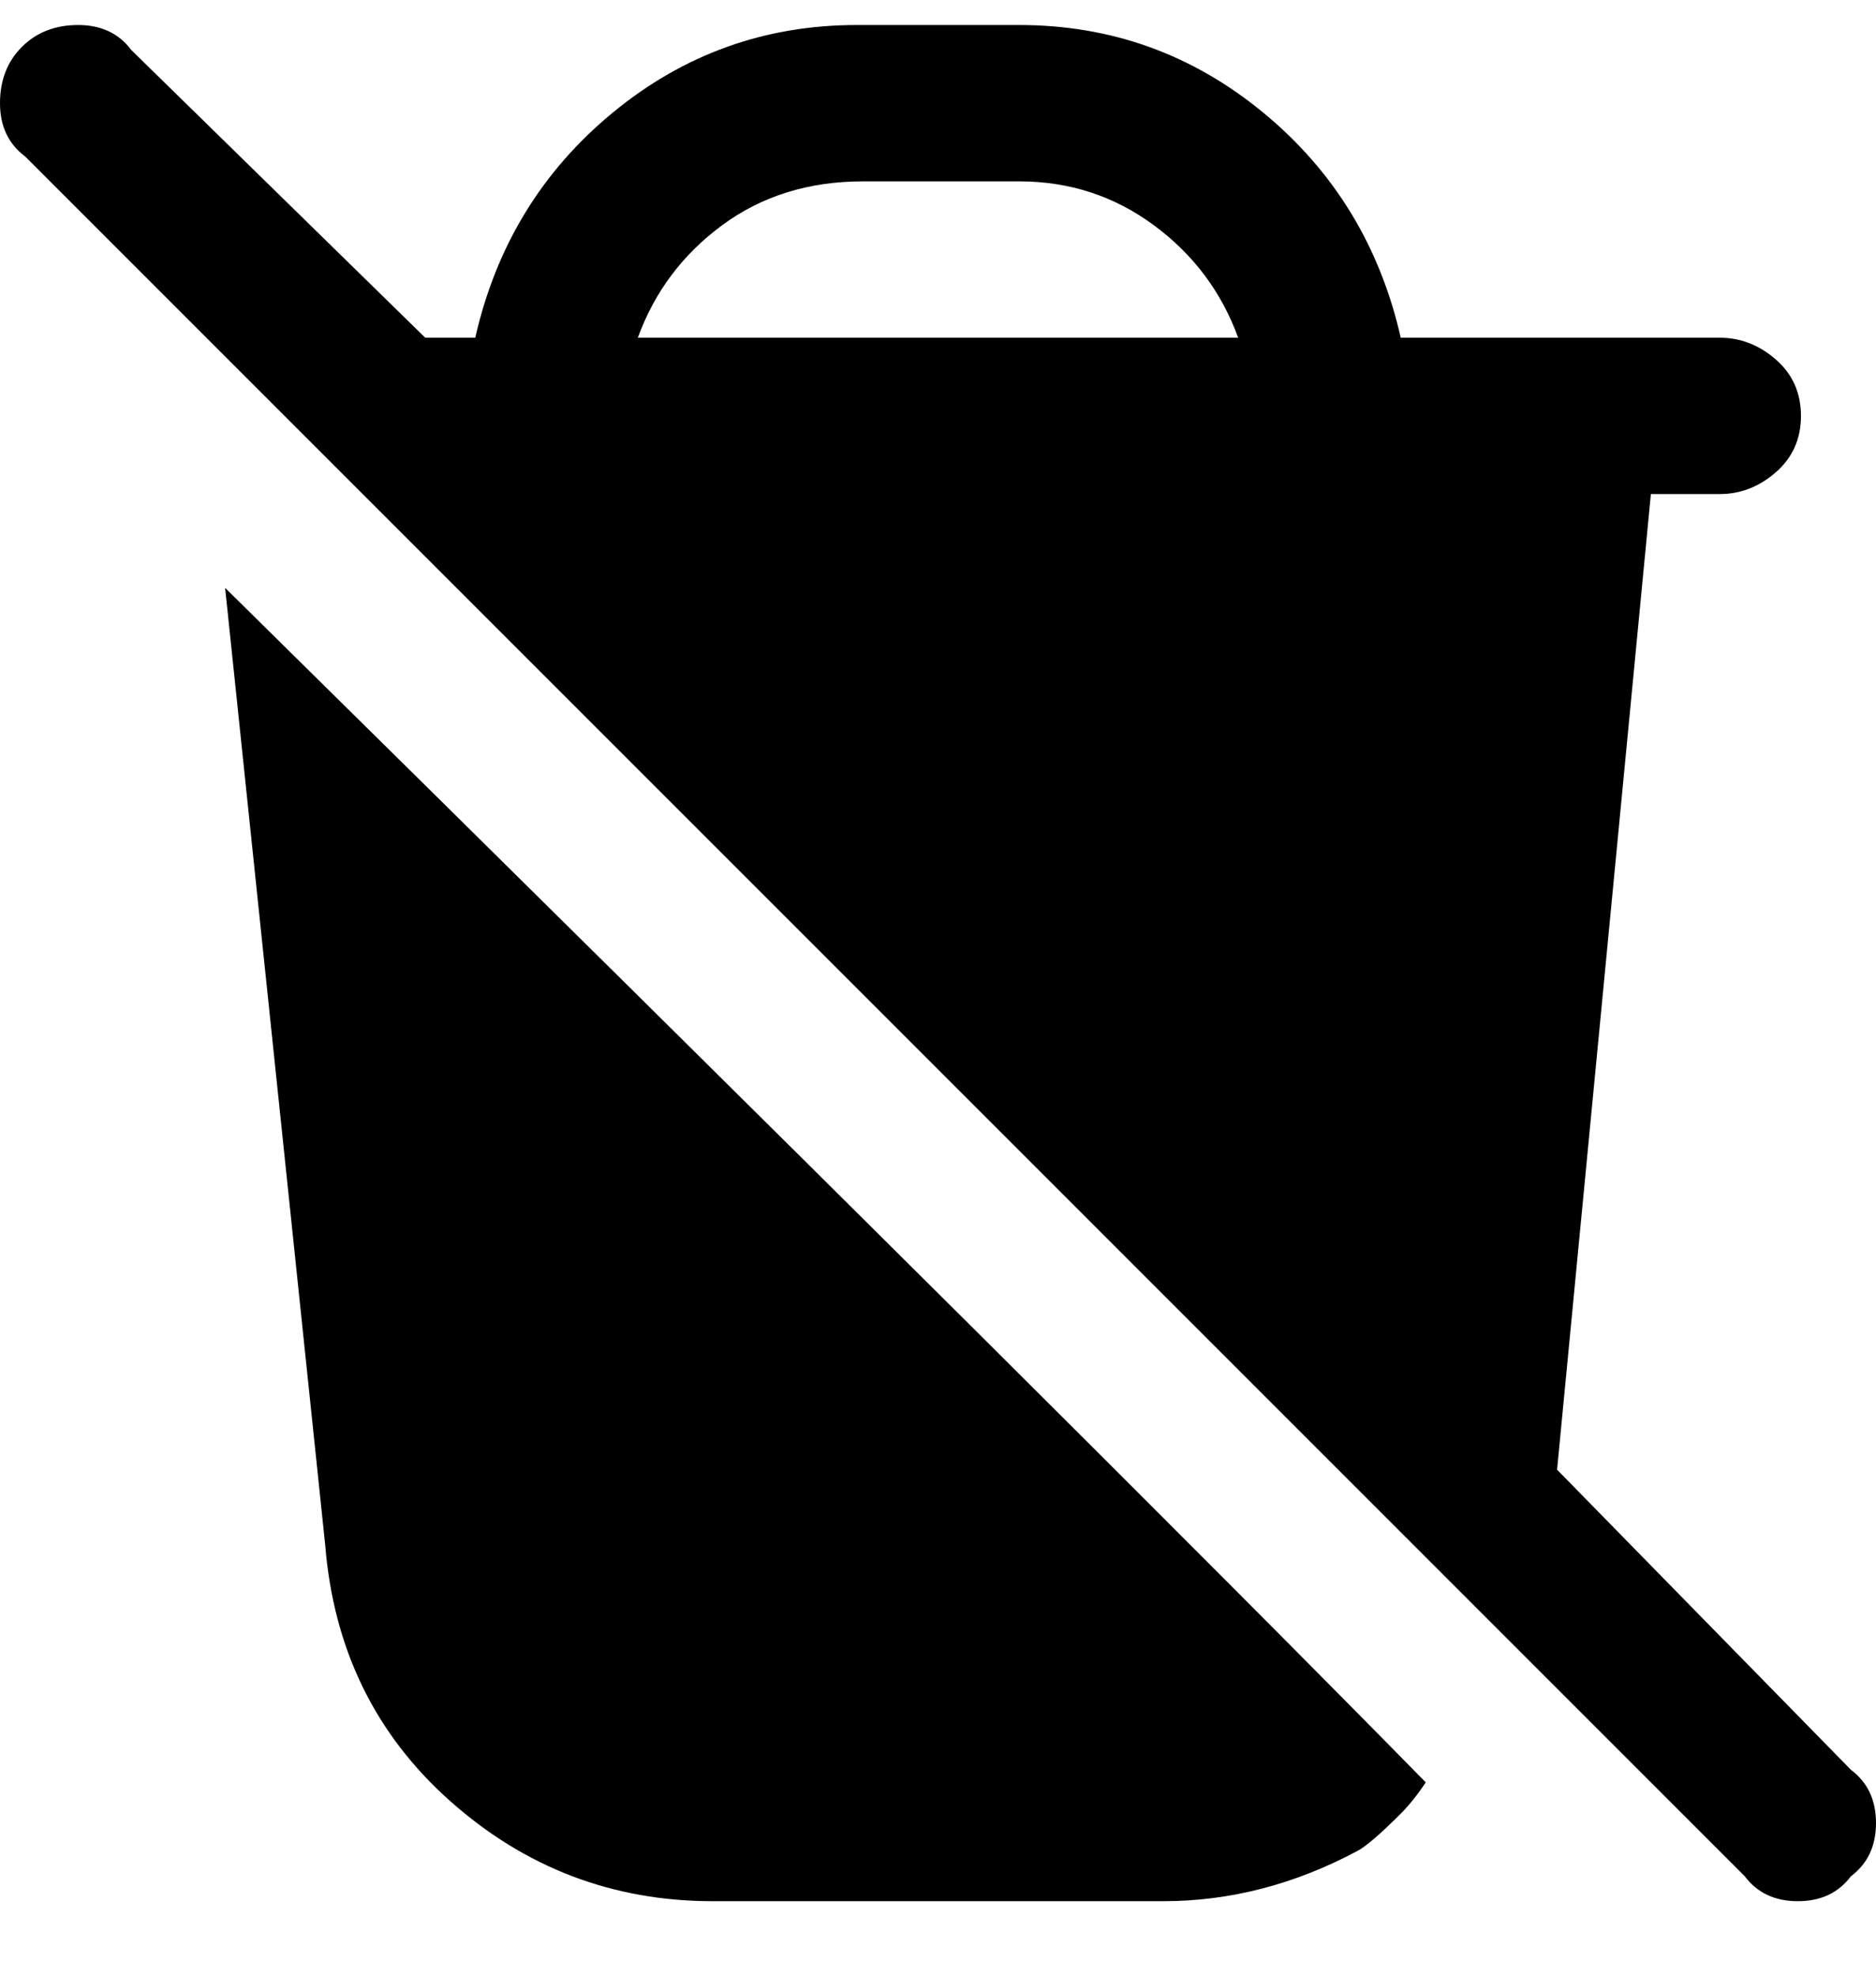 <svg viewBox="0 0 300 316" xmlns="http://www.w3.org/2000/svg"><path d="M228 285q-2 3-4 5-5 5-7 6-15 8-31 8h-72q-24 0-42-16t-20-41L36 94q141 139 192 191zm68 15q-3 4-8.5 4t-8.5-4L4 25q-4-3-4-8.5t3.5-9Q7 4 12.5 4T21 8l47 46h8q5-22 22-36t39-14h26q22 0 39 14t22 36h51q5 0 9 3.5t4 9q0 5.5-4 9t-9 3.5h-11l-15 156 47 48q4 3 4 8.5t-4 8.5zM198 54q-4-11-13.5-18T163 29h-25q-13 0-22.5 7T102 54h96z"/></svg>